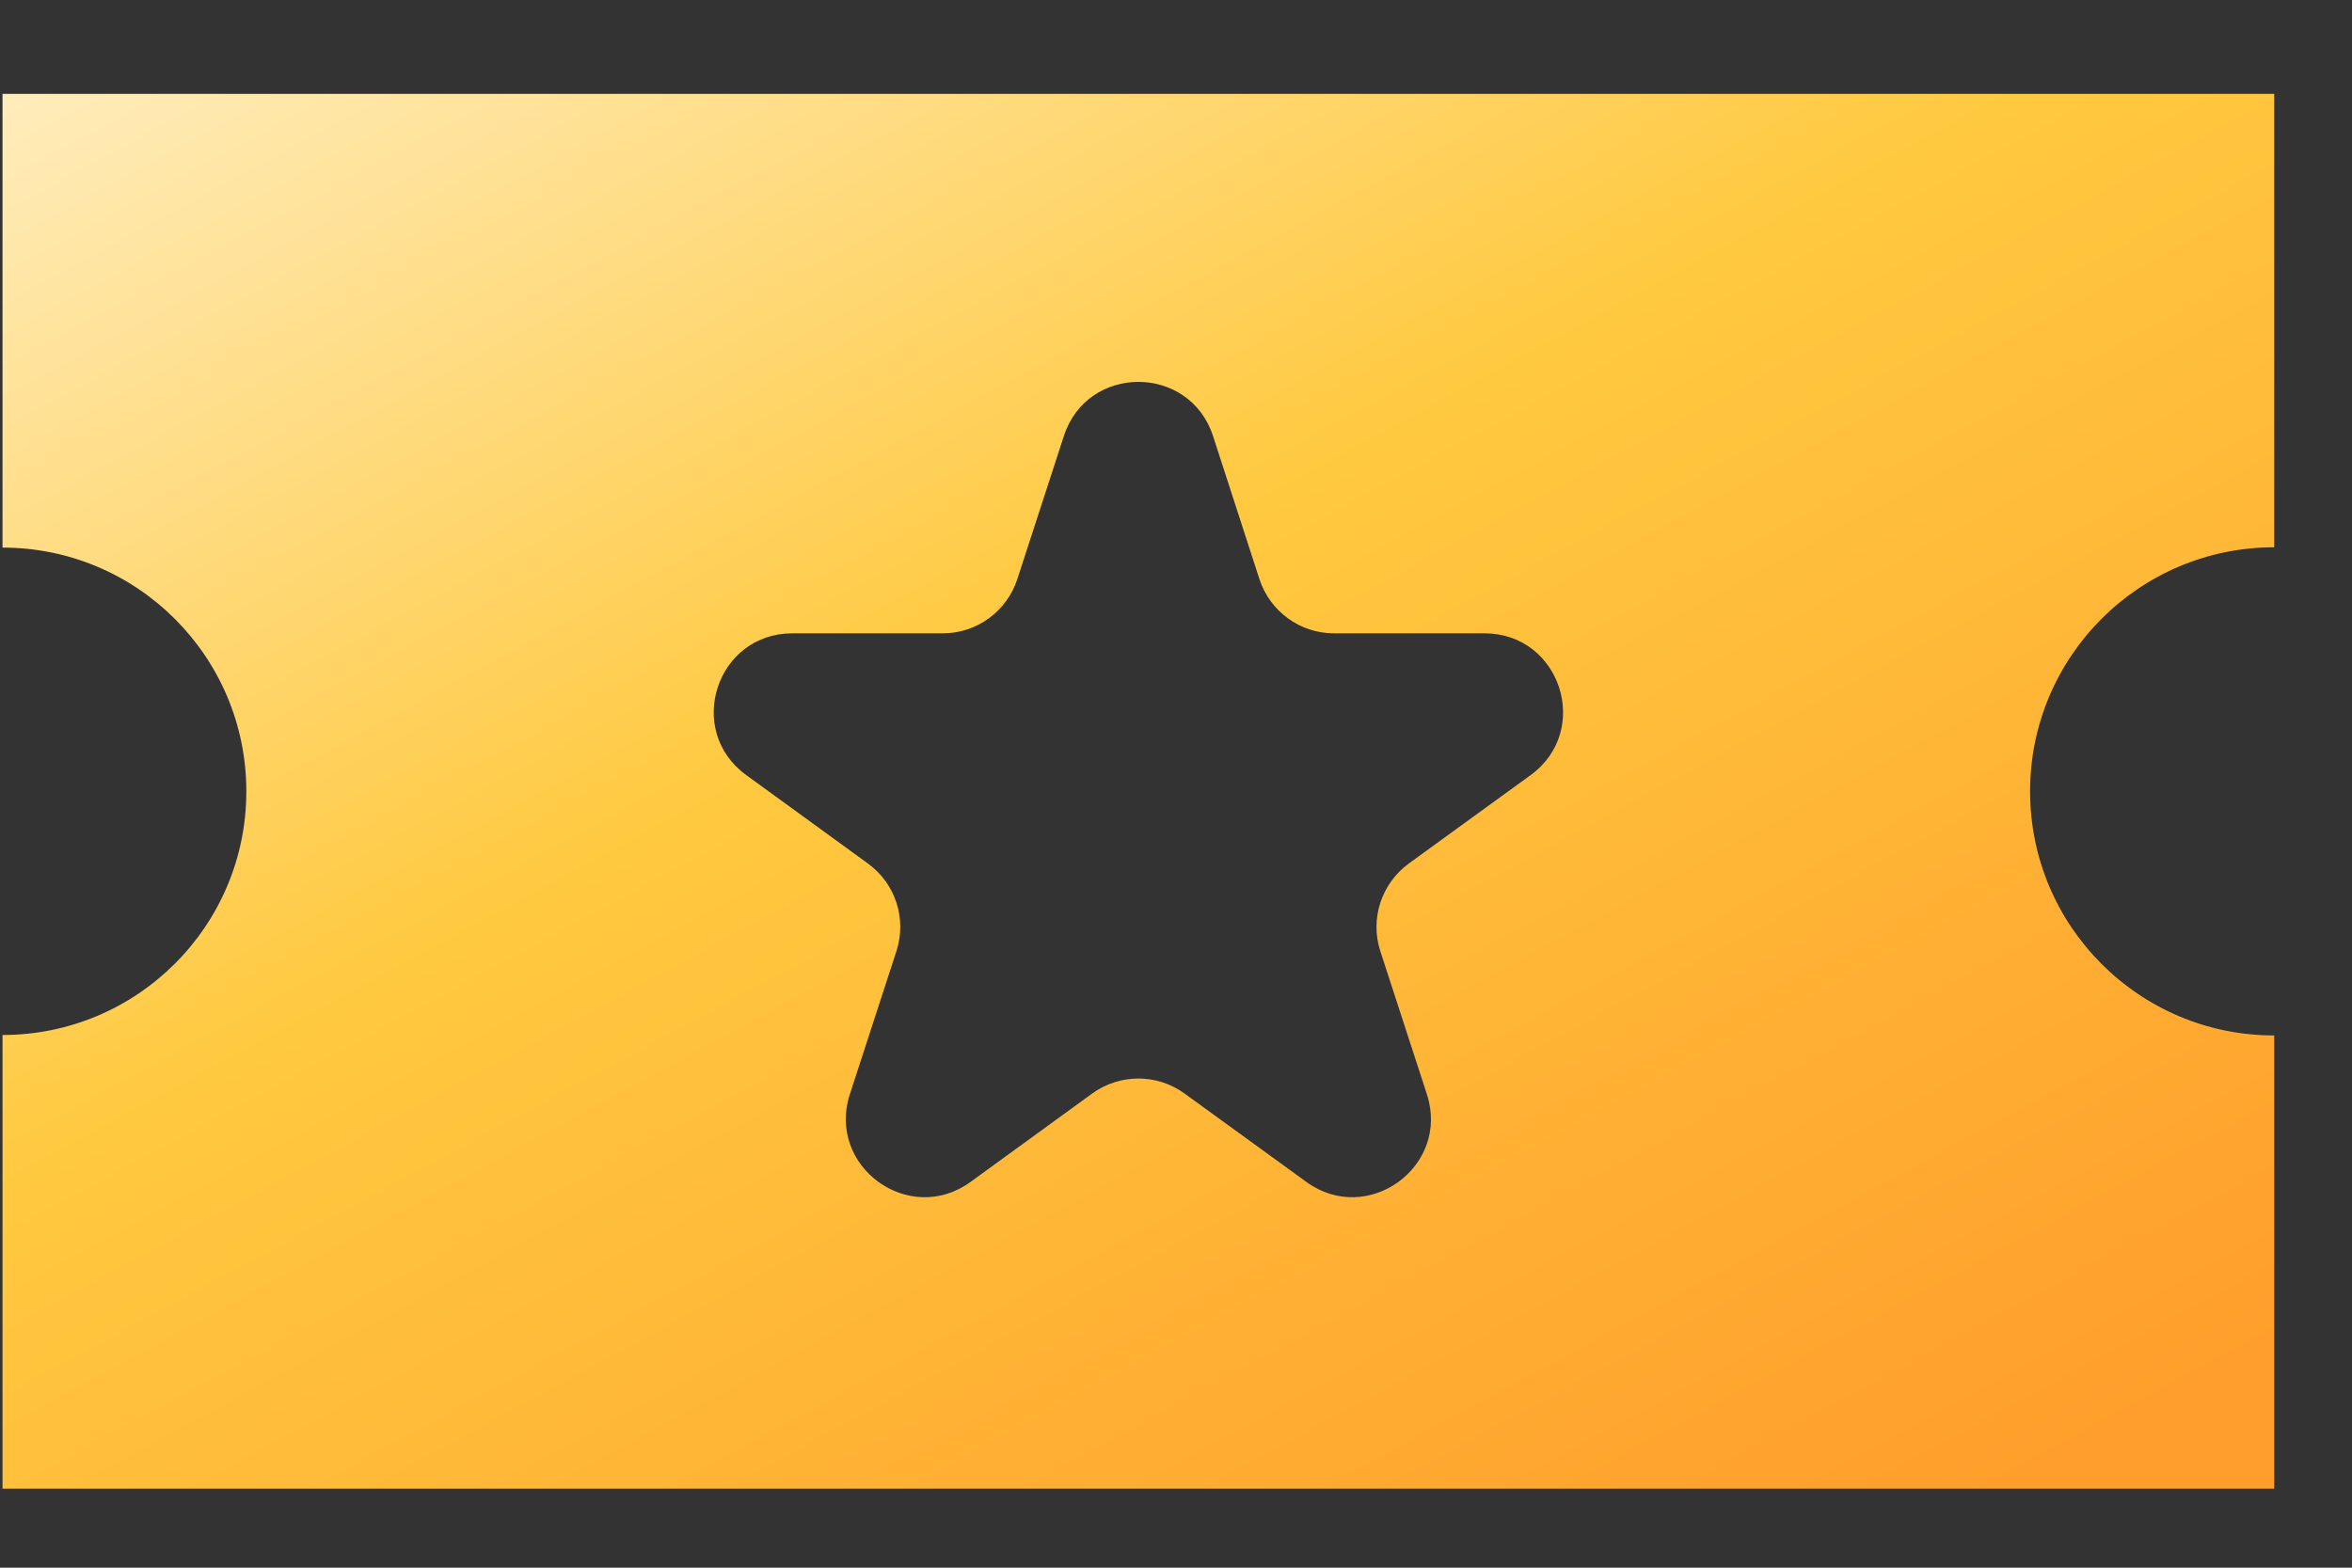 <svg width="15" height="10" viewBox="0 0 15 10" fill="none" xmlns="http://www.w3.org/2000/svg">
<rect x="0" y="0" width="15" height="10" fill="#333333" stroke="none"/>
<path fill-rule="evenodd" clip-rule="evenodd" d="M0.016 0.599H14.504V3.491C13.644 3.491 12.947 4.188 12.947 5.048C12.947 5.908 13.644 6.605 14.504 6.605L14.504 9.496H0.016V6.602C0.875 6.602 1.571 5.906 1.571 5.048C1.571 4.189 0.875 3.493 0.016 3.493V0.599ZM7.736 2.781C7.586 2.321 6.934 2.321 6.785 2.781L6.488 3.694C6.421 3.9 6.229 4.04 6.013 4.04H5.053C4.568 4.04 4.367 4.659 4.759 4.944L5.535 5.508C5.711 5.636 5.784 5.861 5.717 6.067L5.42 6.98C5.271 7.441 5.798 7.824 6.19 7.539L6.966 6.975C7.142 6.848 7.379 6.848 7.554 6.975L8.331 7.539C8.722 7.824 9.25 7.441 9.1 6.98L8.803 6.067C8.736 5.861 8.81 5.636 8.985 5.508L9.762 4.944C10.153 4.659 9.952 4.04 9.468 4.04H8.508C8.291 4.04 8.099 3.9 8.032 3.694L7.736 2.781Z" fill="url(#paint0_linear_3202_7)"/>
<defs>
<linearGradient id="paint0_linear_3202_7" x1="2.84" y1="-2.873" x2="10.289" y2="10.85" gradientUnits="userSpaceOnUse">
<stop offset="0.002" stop-color="#FFF6DE"/>
<stop offset="0.501" stop-color="#FFC93F"/>
<stop offset="1" stop-color="#FF9E2C"/>
</linearGradient>
</defs>
</svg>
